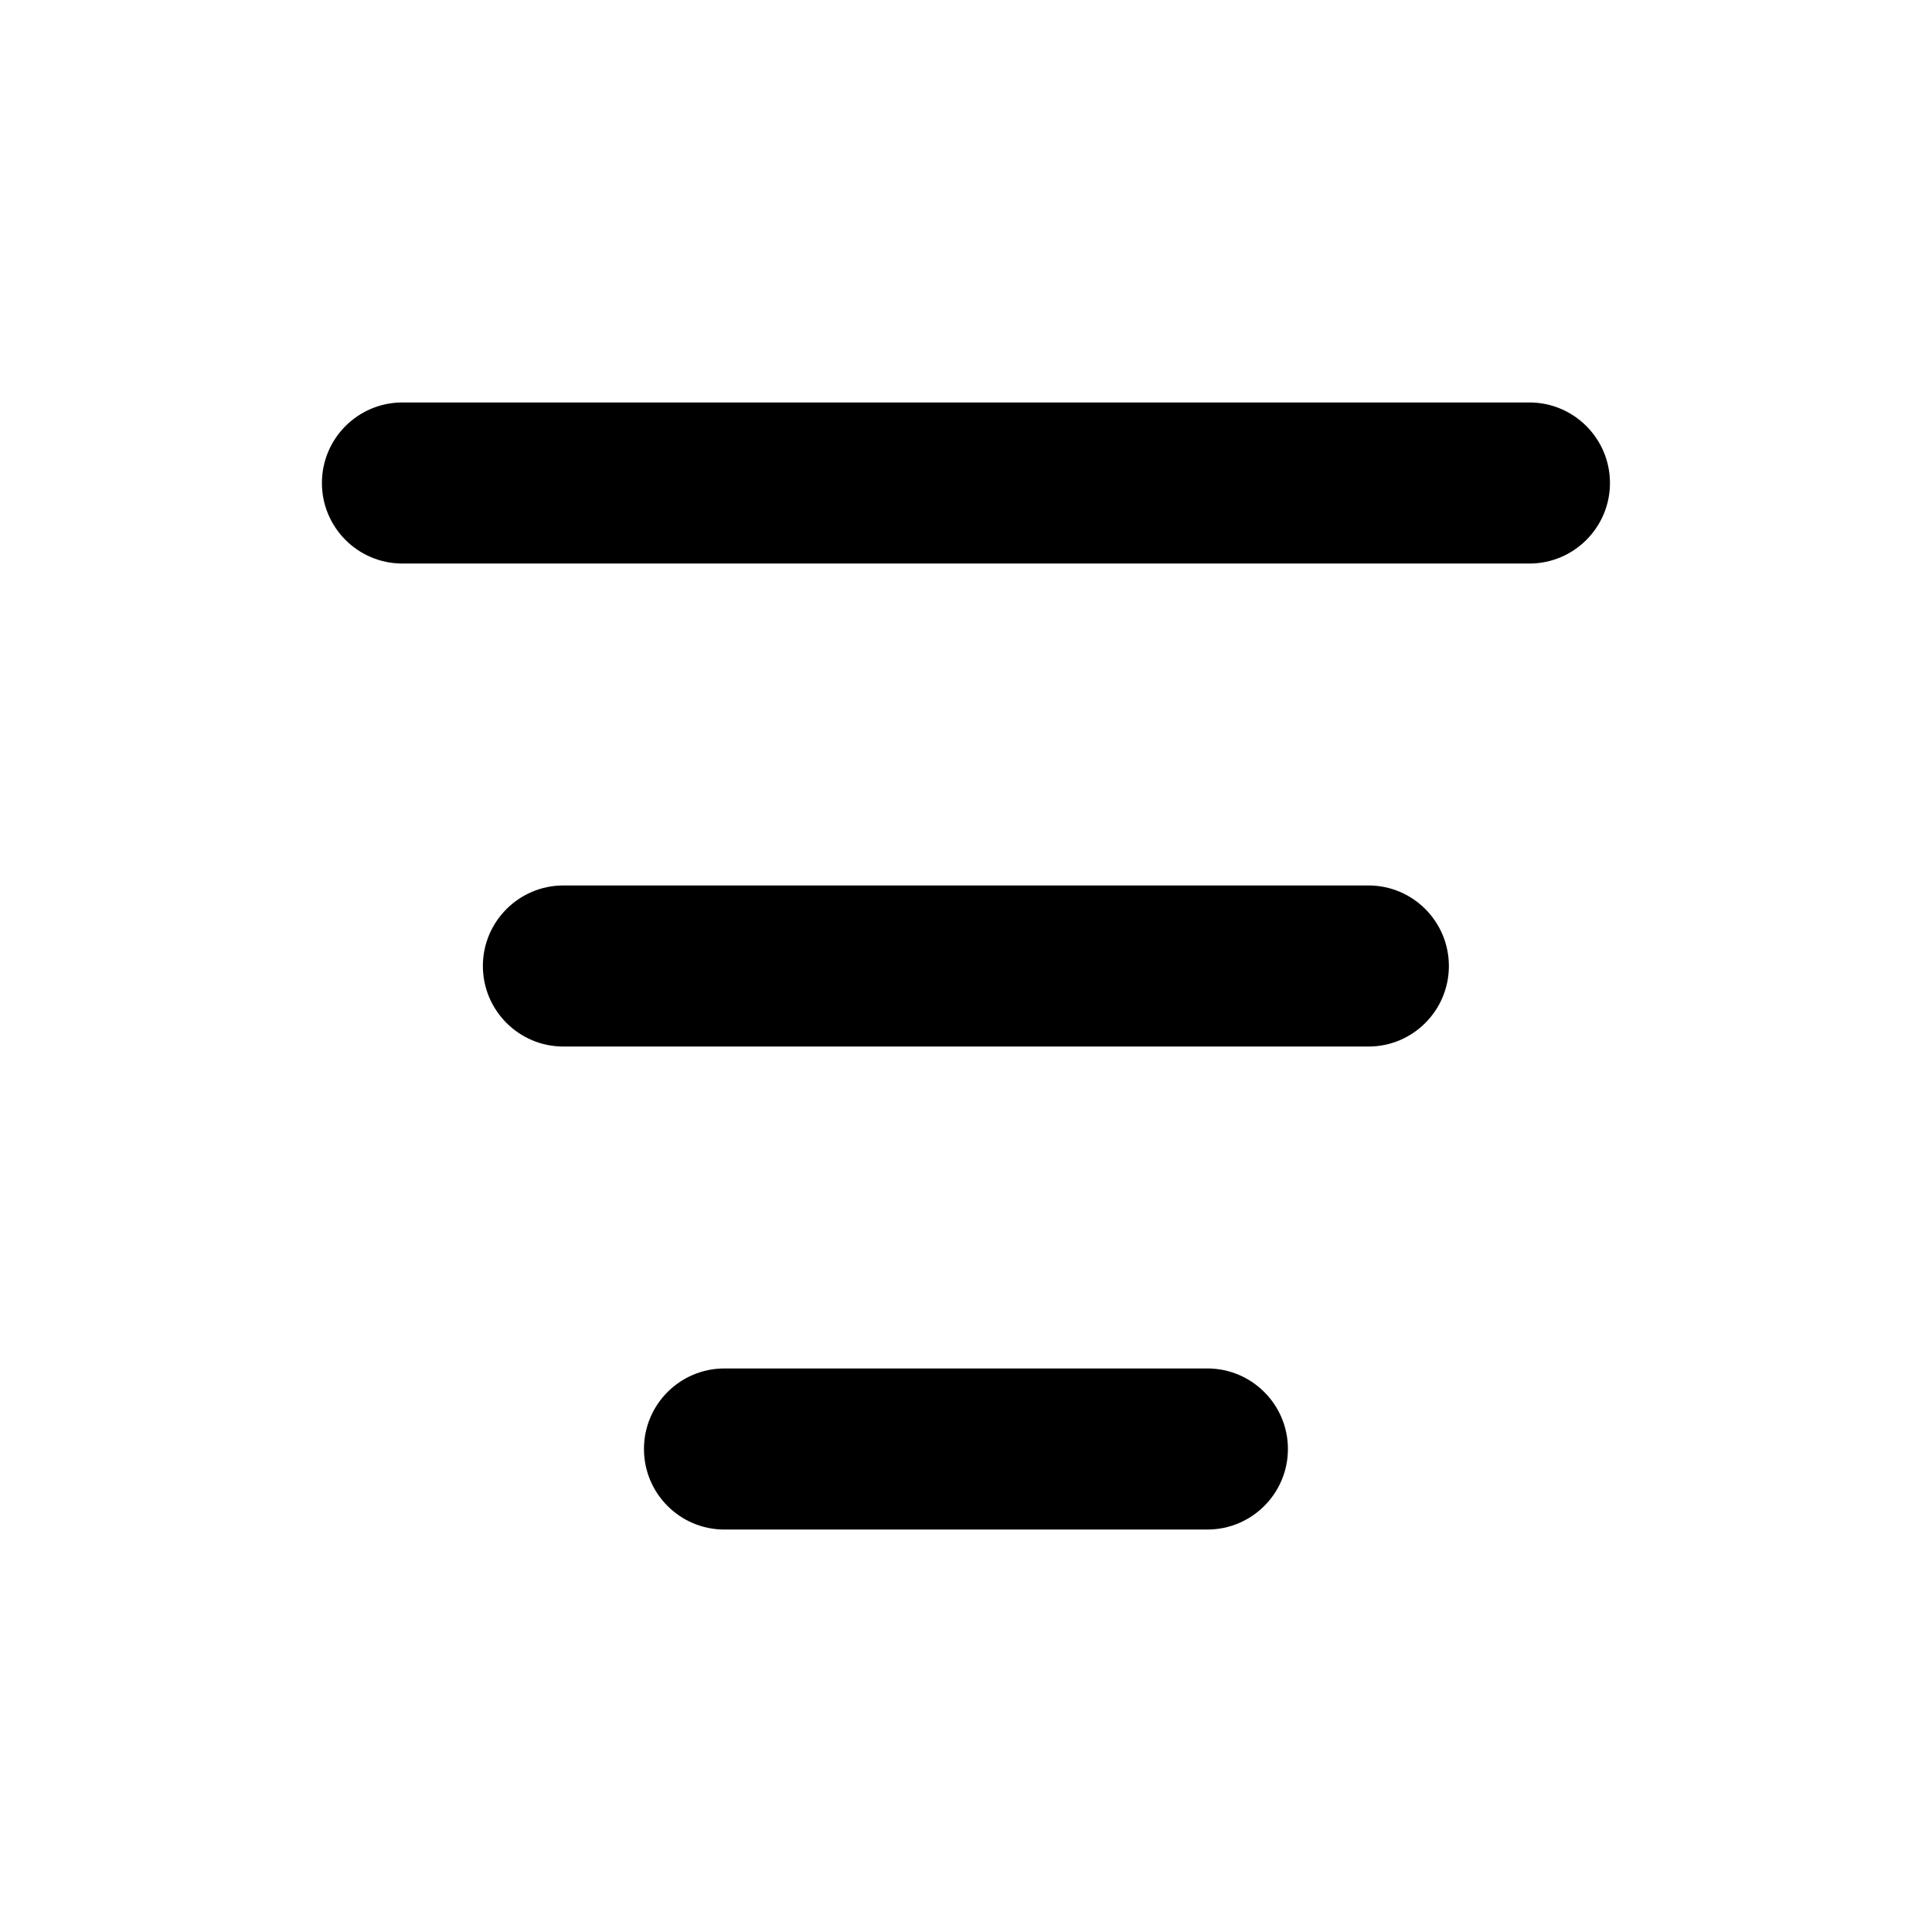 <svg width="16" height="16" viewBox="0 0 16 16" fill="none" xmlns="http://www.w3.org/2000/svg">
<path d="M2.666 4C2.666 3.632 2.964 3.333 3.333 3.333H12.666C13.034 3.333 13.333 3.632 13.333 4C13.333 4.368 13.034 4.667 12.666 4.667H3.333C2.964 4.667 2.666 4.368 2.666 4Z" fill="black"/>
<path d="M3.999 8C3.999 7.632 4.298 7.333 4.666 7.333H11.333C11.701 7.333 11.999 7.632 11.999 8C11.999 8.368 11.701 8.667 11.333 8.667H4.666C4.298 8.667 3.999 8.368 3.999 8Z" fill="black"/>
<path d="M5.999 11.333C5.631 11.333 5.333 11.632 5.333 12C5.333 12.368 5.631 12.667 5.999 12.667H9.999C10.367 12.667 10.666 12.368 10.666 12C10.666 11.632 10.367 11.333 9.999 11.333H5.999Z" fill="black"/>
</svg>
